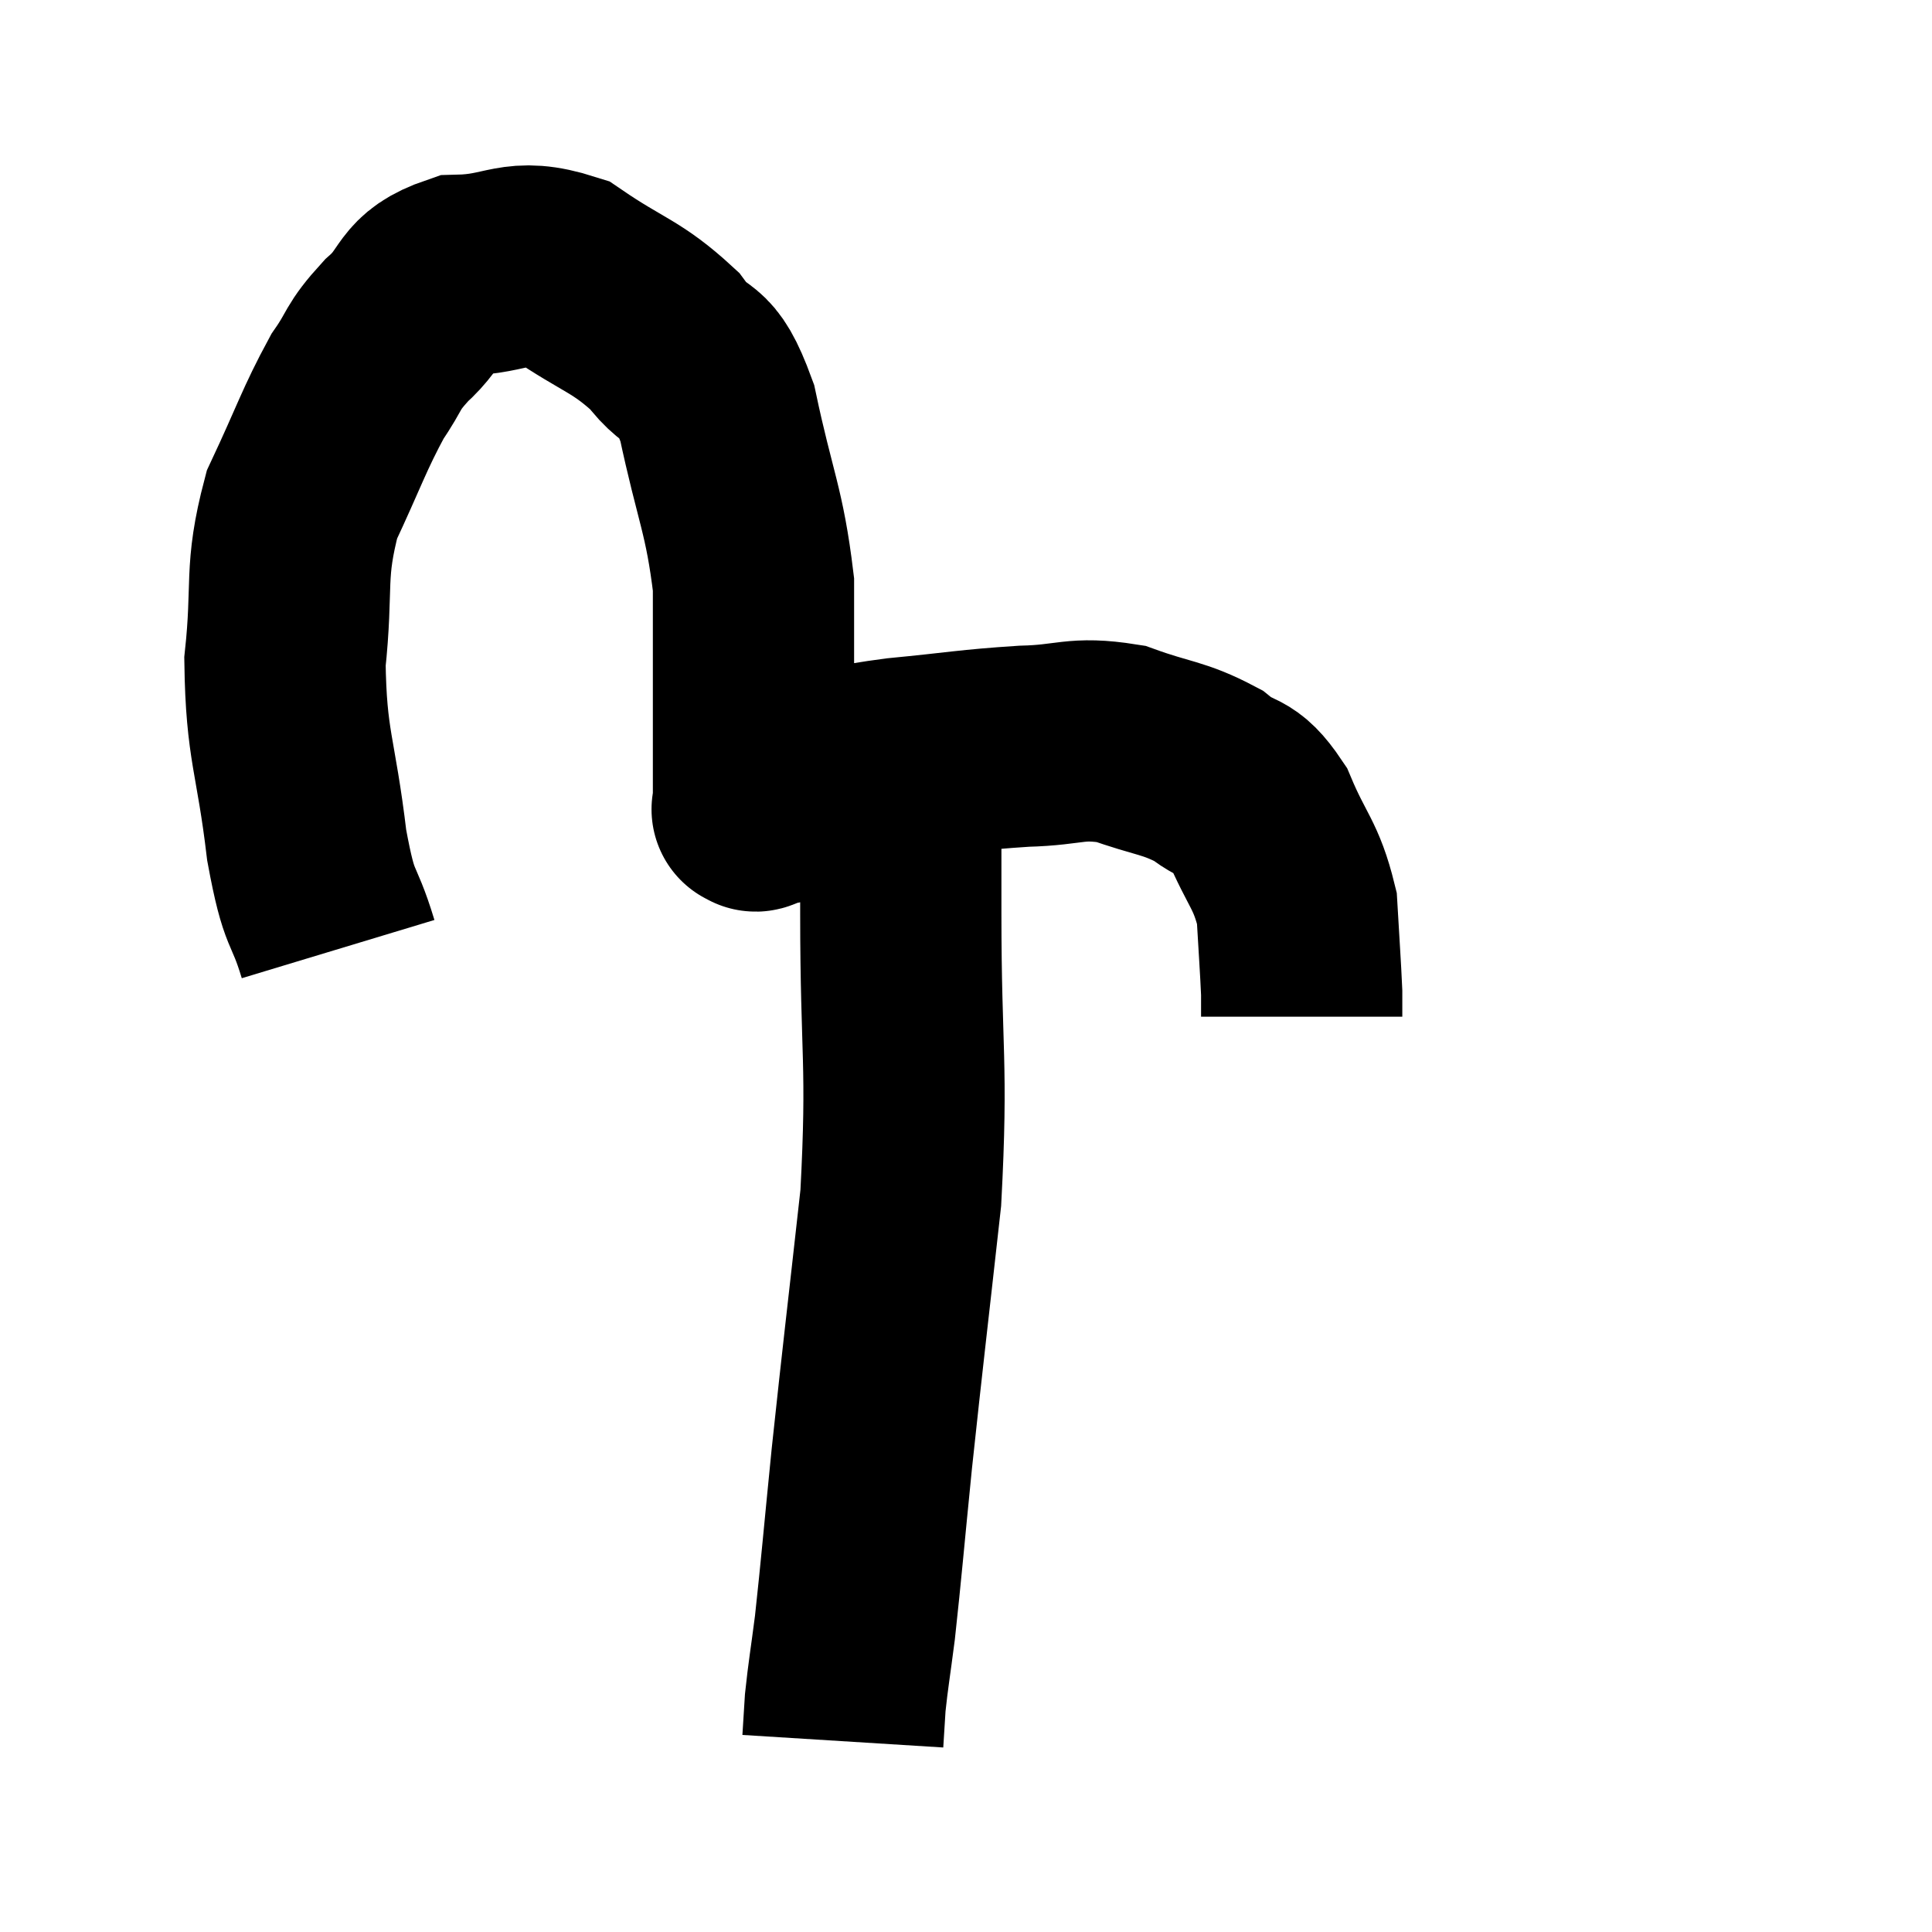 <svg width="48" height="48" viewBox="0 0 48 48" xmlns="http://www.w3.org/2000/svg"><path d="M 8.4 23.58 C 8.01 22.29, 7.95 22.785, 7.62 21 C 7.35 18.72, 7.11 18.555, 7.08 16.44 C 7.29 14.49, 7.05 14.25, 7.5 12.54 C 8.19 11.07, 8.295 10.68, 8.88 9.6 C 9.36 8.91, 9.21 8.91, 9.84 8.22 C 10.62 7.53, 10.35 7.2, 11.4 6.84 C 12.72 6.81, 12.765 6.375, 14.04 6.78 C 15.27 7.62, 15.555 7.59, 16.5 8.46 C 17.16 9.36, 17.265 8.745, 17.82 10.26 C 18.27 12.39, 18.495 12.66, 18.72 14.52 C 18.72 16.11, 18.72 16.365, 18.72 17.7 C 18.72 18.78, 18.72 19.26, 18.72 19.86 C 18.72 19.98, 18.72 20.04, 18.72 20.1 C 18.72 20.1, 18.645 20.115, 18.72 20.1 C 18.87 20.07, 18.585 20.265, 19.02 20.04 C 19.74 19.62, 19.635 19.5, 20.46 19.2 C 21.39 19.02, 21.075 19.005, 22.32 18.84 C 23.88 18.69, 24.06 18.63, 25.44 18.54 C 26.64 18.51, 26.7 18.3, 27.84 18.48 C 28.92 18.87, 29.145 18.81, 30 19.26 C 30.63 19.77, 30.705 19.455, 31.26 20.28 C 31.74 21.42, 31.95 21.465, 32.22 22.56 C 32.28 23.61, 32.31 23.985, 32.34 24.66 L 32.34 25.26" fill="none" stroke="black" stroke-width="5"></path><path d="M 22.38 19.38 C 22.38 21.03, 22.38 20.085, 22.38 22.68 C 22.38 26.22, 22.56 26.37, 22.38 29.76 C 22.02 33, 21.945 33.57, 21.66 36.24 C 21.45 38.34, 21.405 38.925, 21.24 40.44 C 21.12 41.37, 21.075 41.595, 21 42.3 C 20.97 42.78, 20.955 43.02, 20.94 43.26 L 20.94 43.26" fill="none" stroke="black" stroke-width="5"></path></svg>